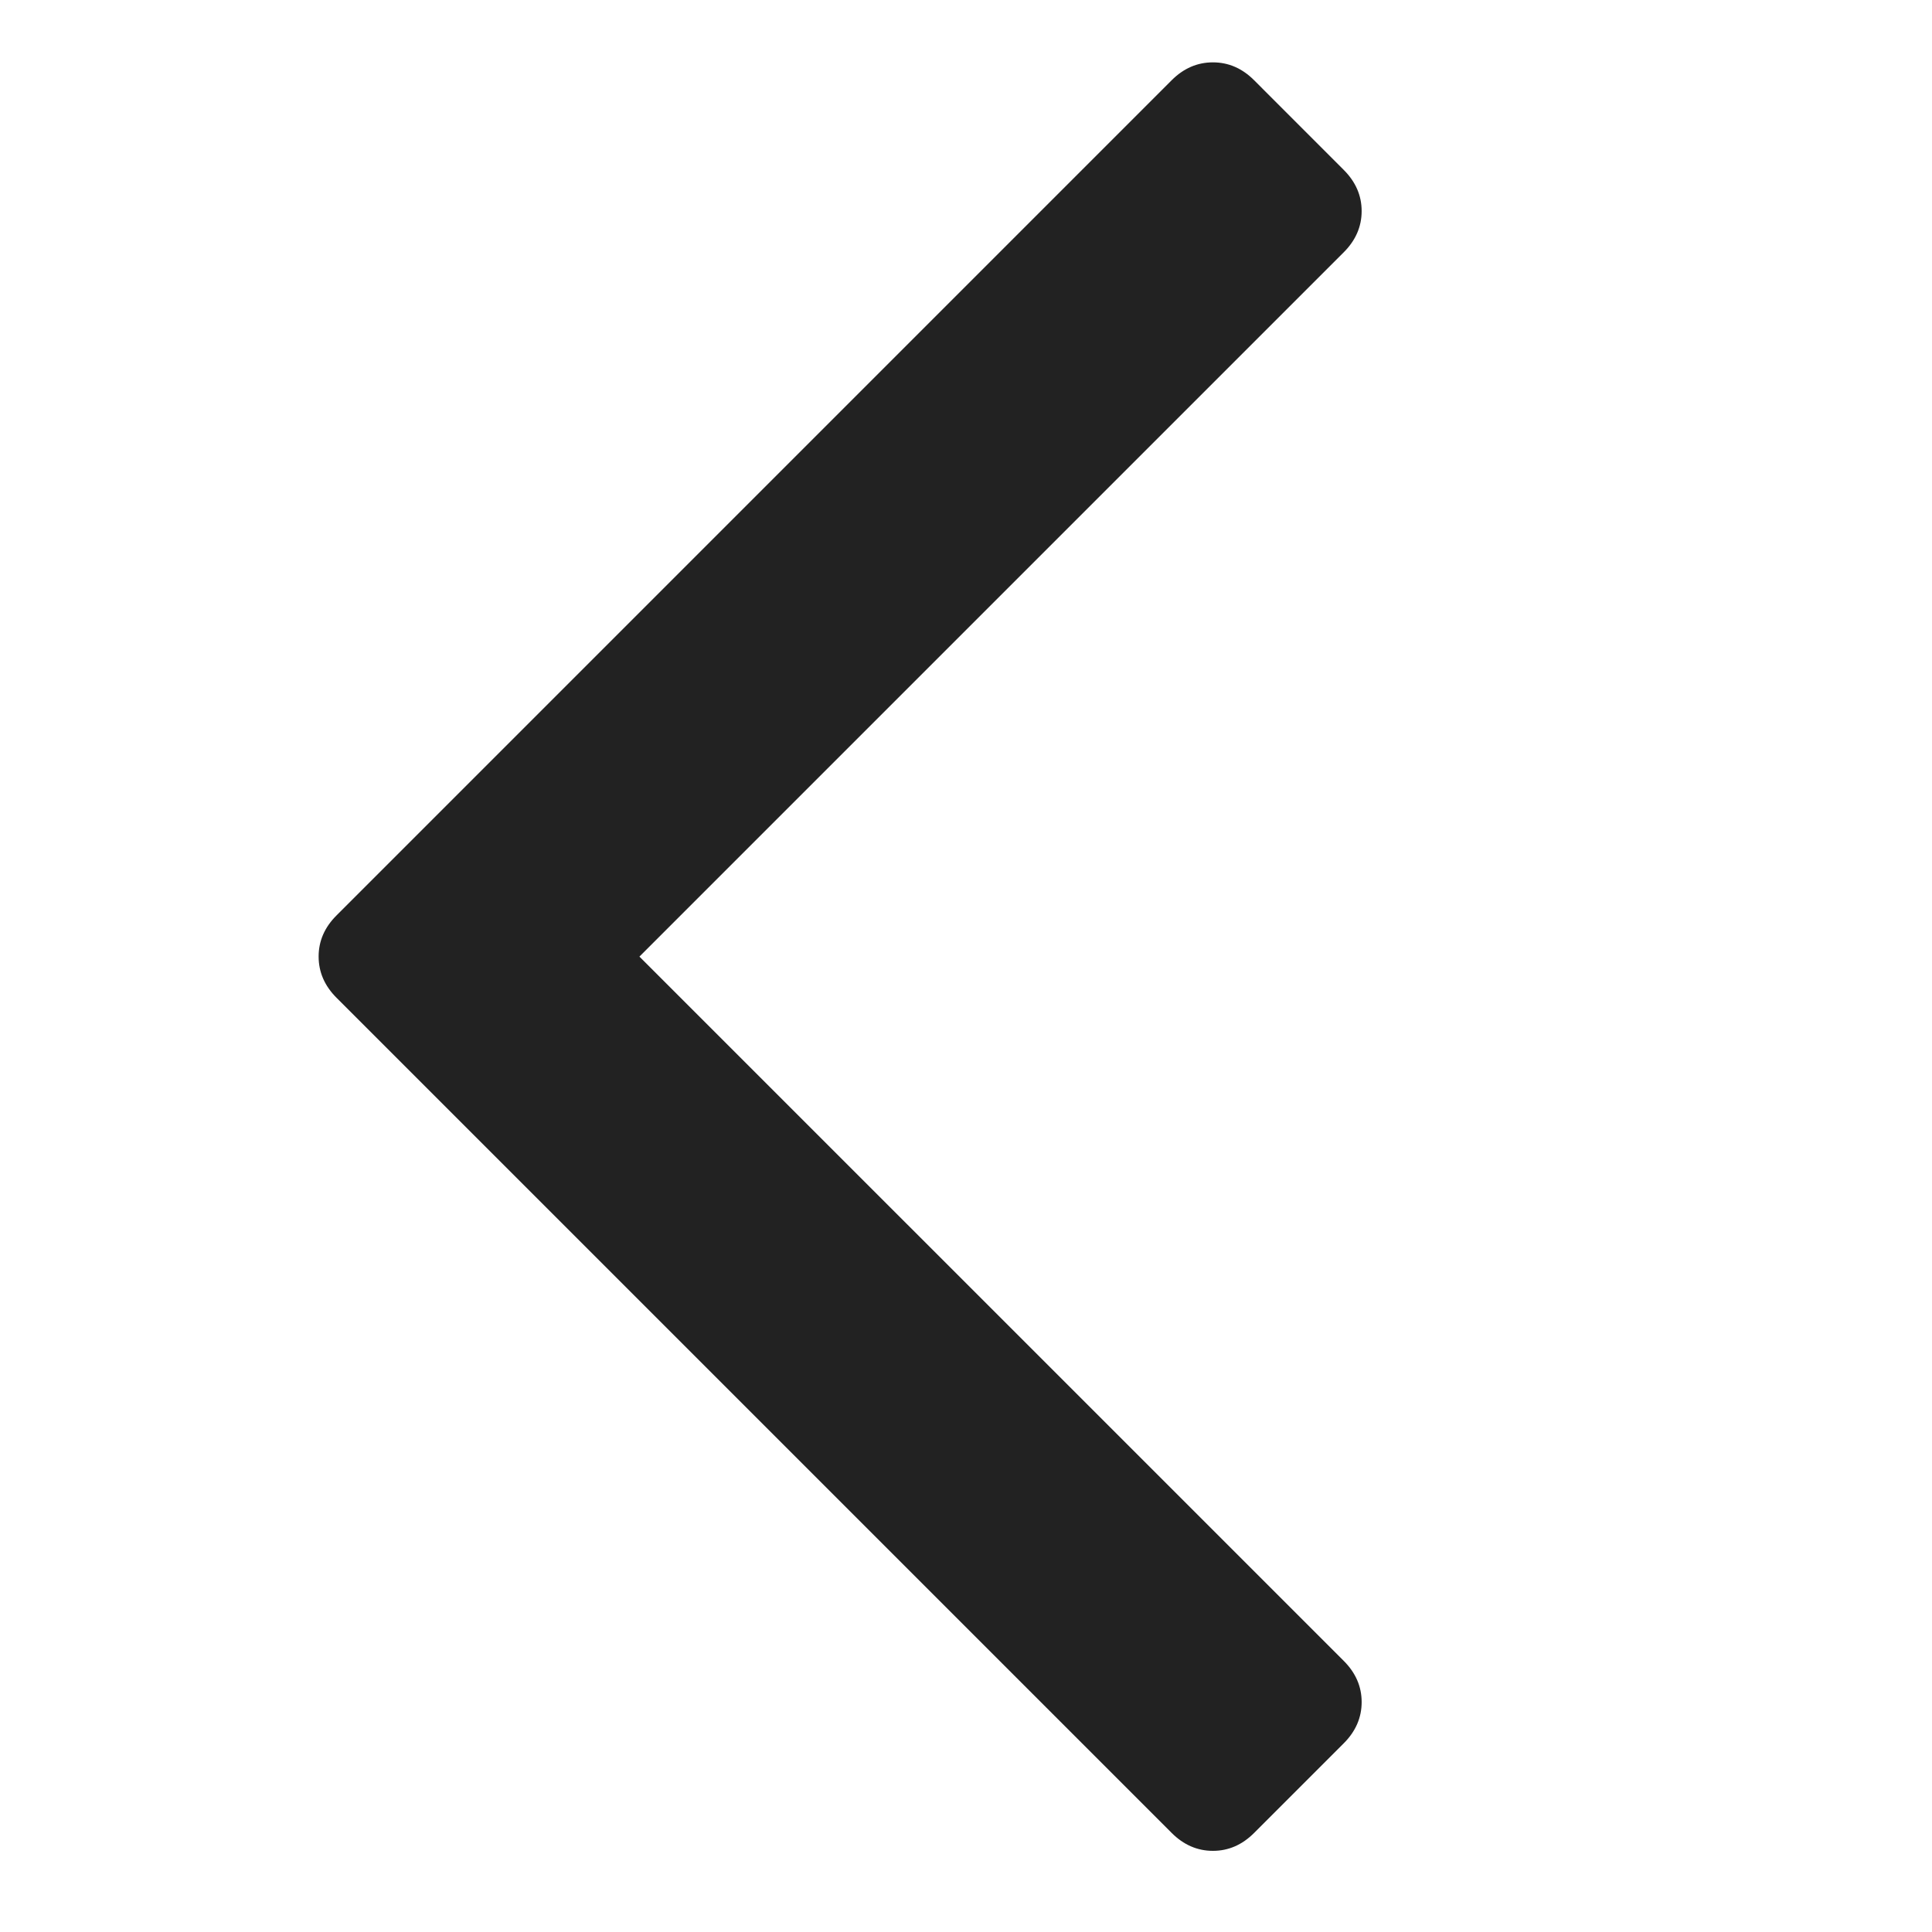<?xml version="1.0" standalone="no"?><!DOCTYPE svg PUBLIC "-//W3C//DTD SVG 1.1//EN" "http://www.w3.org/Graphics/SVG/1.1/DTD/svg11.dtd"><svg class="icon" width="32px" height="32.00px" viewBox="0 0 1024 1024" version="1.1" xmlns="http://www.w3.org/2000/svg"><path fill="#222222" d="M168.877 506.996c-5.329070518200751e-15-8.245 3.167-15.51 9.503-21.823l442.621-442.643c6.336-6.336 13.625-9.477 21.869-9.477s15.51 3.142 21.845 9.477l47.485 47.51c6.336 6.336 9.502 13.6 9.502 21.845 1.7763568394002505e-15 8.222-3.167 15.51-9.502 21.845l-373.29 373.29 373.293 373.267c6.336 6.336 9.502 13.6 9.502 21.845s-3.167 15.533-9.503 21.869l-47.484 47.484c-6.336 6.336-13.6 9.502-21.845 9.502s-15.533-3.167-21.869-9.503l-442.621-442.622c-6.334-6.334-9.503-13.625-9.503-21.869z" /></svg>